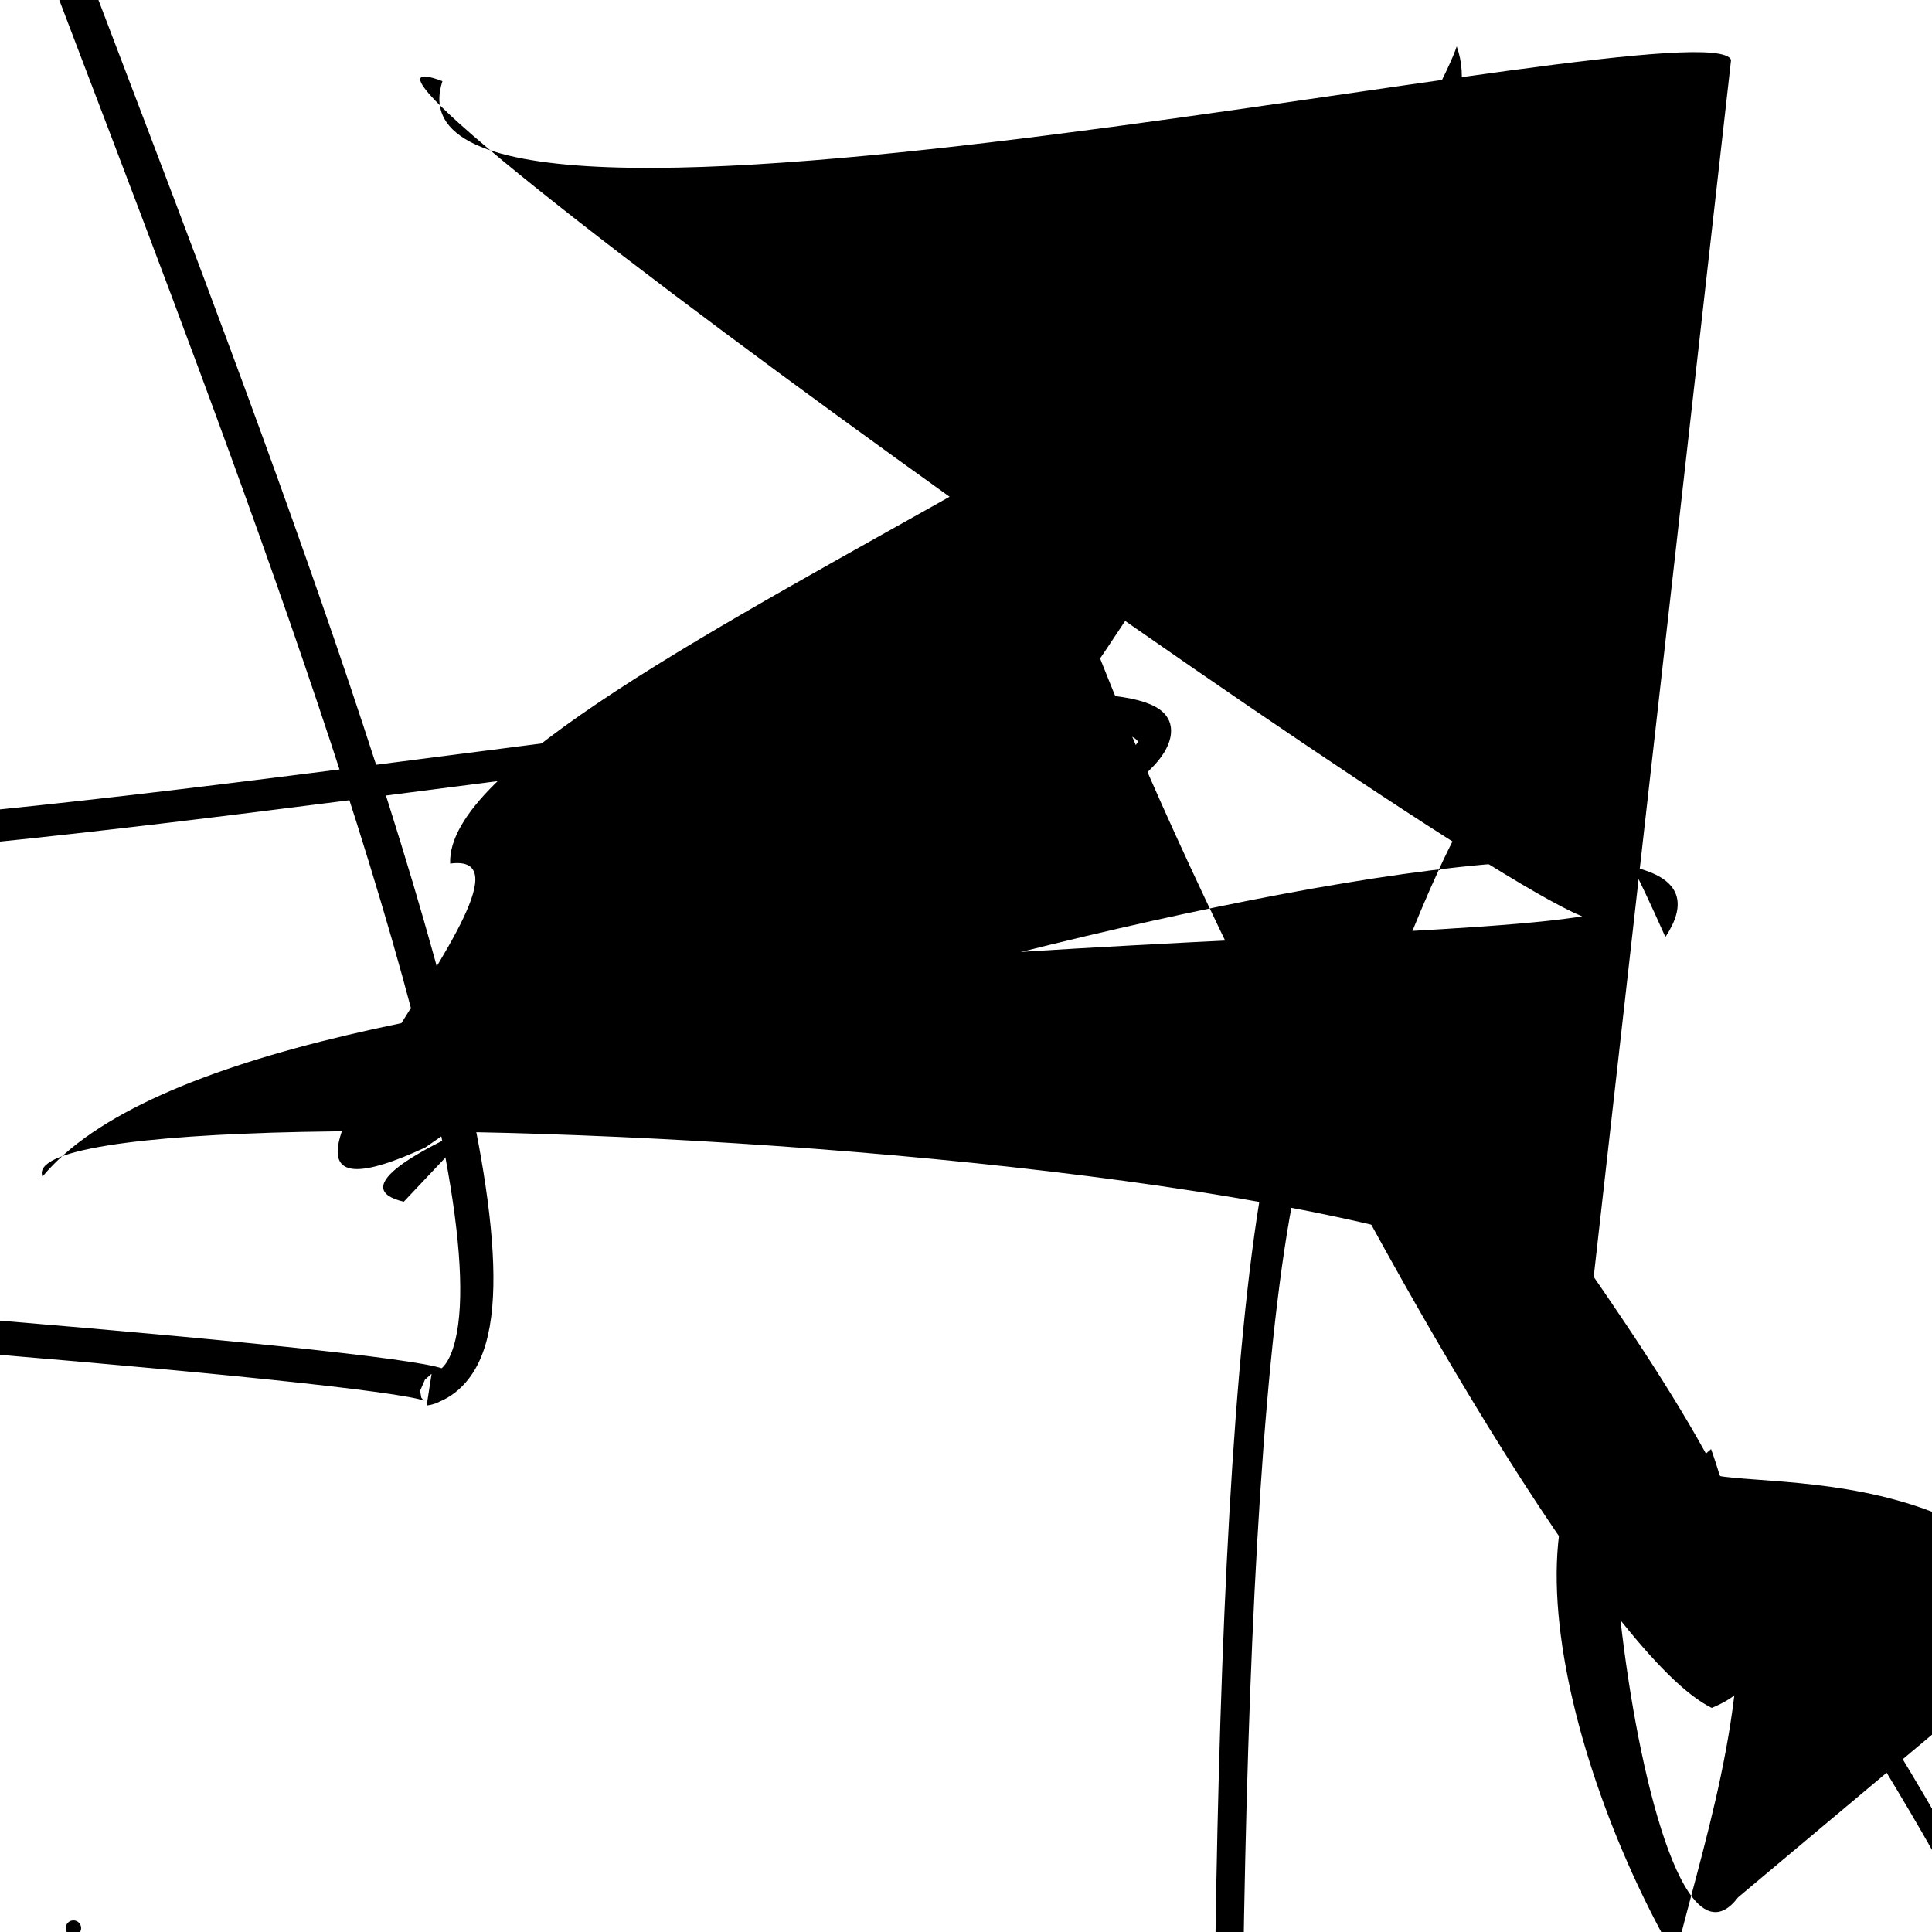 <?xml version="1.0" encoding="UTF-8"?>
<svg xmlns="http://www.w3.org/2000/svg" width="100" height="100" viewBox="0 0 100 100">
<defs>
<linearGradient id="g0" x1="0%" y1="0%" x2="100%" y2="100%">
<stop offset="0.0%" stop-color="hsl(106, 75%, 59%)" />
<stop offset="33.3%" stop-color="hsl(183, 71%, 60%)" />
<stop offset="66.7%" stop-color="hsl(242, 72%, 49%)" />
<stop offset="100.0%" stop-color="hsl(322, 74%, 44%)" />
</linearGradient>
<linearGradient id="g1" x1="0%" y1="0%" x2="100%" y2="100%">
<stop offset="0.0%" stop-color="hsl(290, 83%, 63%)" />
<stop offset="33.3%" stop-color="hsl(2, 82%, 55%)" />
<stop offset="66.7%" stop-color="hsl(86, 72%, 68%)" />
<stop offset="100.0%" stop-color="hsl(83, 65%, 44%)" />
</linearGradient>
<linearGradient id="g2" x1="0%" y1="0%" x2="100%" y2="100%">
<stop offset="0.0%" stop-color="hsl(40, 53%, 69%)" />
<stop offset="33.3%" stop-color="hsl(104, 72%, 65%)" />
<stop offset="66.7%" stop-color="hsl(144, 86%, 72%)" />
<stop offset="100.0%" stop-color="hsl(151, 70%, 62%)" />
</linearGradient>
</defs>

<rect x="51.4" y="60.1" width="36.1" height="21.1" rx="0" fill="hsl(106, 75%, 59%)" fill-opacity="0.70" stroke="hsl(322, 74%, 44%)" stroke-width="3.7"  transform="translate(65.2 69.0) rotate(184.3) scale(0.91 1.26)" />
<circle cx="3.8" cy="99.8" r="0.4" fill="hsl(151, 70%, 62%)" fill-opacity="0.68"   />
<path d="M 26.2 3.2 C 14.2 0.0, 66.8 45.7, 56.0 47.1 C 69.7 56.9, 48.5 92.7, 38.2 98.4 C 39.1 100.0, 42.6 83.9, 33.9 98.0 C 39.5 82.2, 100.0 73.6, 98.3 79.0 C 96.3 81.9, 47.0 1.5, 50.5 5.2 C 44.7 0.0, 25.8 71.7, 27.4 60.1 " fill="none" fill-opacity="0.59" stroke="hsl(322, 74%, 44%)" stroke-width="1.02"  transform="translate(96.6 7.7) rotate(135.0) scale(1.94 1.38)" />
<path d="M 81.8 72.2 C 95.4 59.7, 0.0 55.4, 2.2 60.9 C 13.0 47.9, 72.7 49.4, 82.6 47.3 C 84.8 51.9, 11.8 0.0, 22.9 4.2 C 19.0 16.2, 88.4 0.0, 89.6 3.1 " fill="hsl(106, 75%, 59%)" fill-opacity="0.86" stroke="none" stroke-width="1.26"   />
<path d="M 87.9 43.9 C 86.8 58.6, 92.4 58.6, 91.3 48.1 C 93.3 59.7, 85.7 15.0, 94.8 12.7 C 88.2 20.3, 75.5 67.5, 65.9 74.2 C 59.6 74.5, 88.9 58.6, 86.5 55.2 Z" fill="hsl(83, 65%, 44%)" fill-opacity="0.63" stroke="none" stroke-width="0.99"  transform="translate(39.2 60.1) rotate(242.0) scale(1.57 1.26)" />
<path d="M 50.5 39.7 C 48.7 50.2, 74.0 6.8, 75.4 2.4 C 80.0 15.4, 22.9 34.8, 23.3 44.7 C 29.9 43.8, 8.6 65.6, 22.0 59.4 Z" fill="hsl(144, 86%, 72%)" fill-opacity="0.84" stroke="none" stroke-width="0.84"   />
<circle cx="64.1" cy="1.9" r="0.2" fill="hsl(151, 70%, 62%)" fill-opacity="0.47"  transform="translate(40.4 22.4) rotate(196.0) scale(1.74 1.60)" />
<rect x="11.5" y="43.5" width="39.7" height="34.4" rx="0" fill="hsl(242, 72%, 49%)" fill-opacity="0.24" stroke="hsl(322, 74%, 44%)" stroke-width="2.9"  transform="translate(18.9 3.4) rotate(162.2) scale(1.87 1.57)" />
<path d="M 38.4 7.5 C 41.2 0.0, 0.0 17.1, 8.8 17.1 C 0.0 23.1, 67.7 92.5, 58.6 83.0 C 39.3 67.9, 79.6 5.0, 85.6 11.6 " fill="none" fill-opacity="0.74" stroke="hsl(86, 72%, 68%)" stroke-width="1.28"  transform="translate(76.2 33.5) rotate(64.5) scale(1.97 0.82)" />
<path d="M 57.8 23.1 C 41.4 7.7, 78.1 83.3, 88.6 88.4 C 100.0 83.8, 73.2 56.7, 72.5 49.7 C 78.2 35.2, 80.6 35.9, 86.2 48.5 C 95.0 35.2, 9.4 59.5, 20.9 62.2 " fill="hsl(104, 72%, 65%)" fill-opacity="0.99" stroke="none" stroke-width="0.83"   />
<path d="M 43.2 14.2 C 30.6 3.8, 12.0 17.4, 15.7 11.2 C 29.9 28.5, 20.4 53.3, 31.4 60.3 C 37.0 45.8, 54.2 100.0, 56.9 99.0 C 39.8 87.3, 78.7 87.2, 89.0 99.8 C 71.3 100.0, 29.6 59.8, 27.2 47.1 C 14.2 37.0, 0.0 16.2, 11.6 9.4 C 0.0 0.0, 24.5 51.2, 28.0 40.1 " fill="hsl(183, 71%, 60%)" fill-opacity="0.37" stroke="none" stroke-width="1.19"  transform="translate(80.4 63.3) rotate(19.6) scale(0.74 0.74)" />
</svg>
